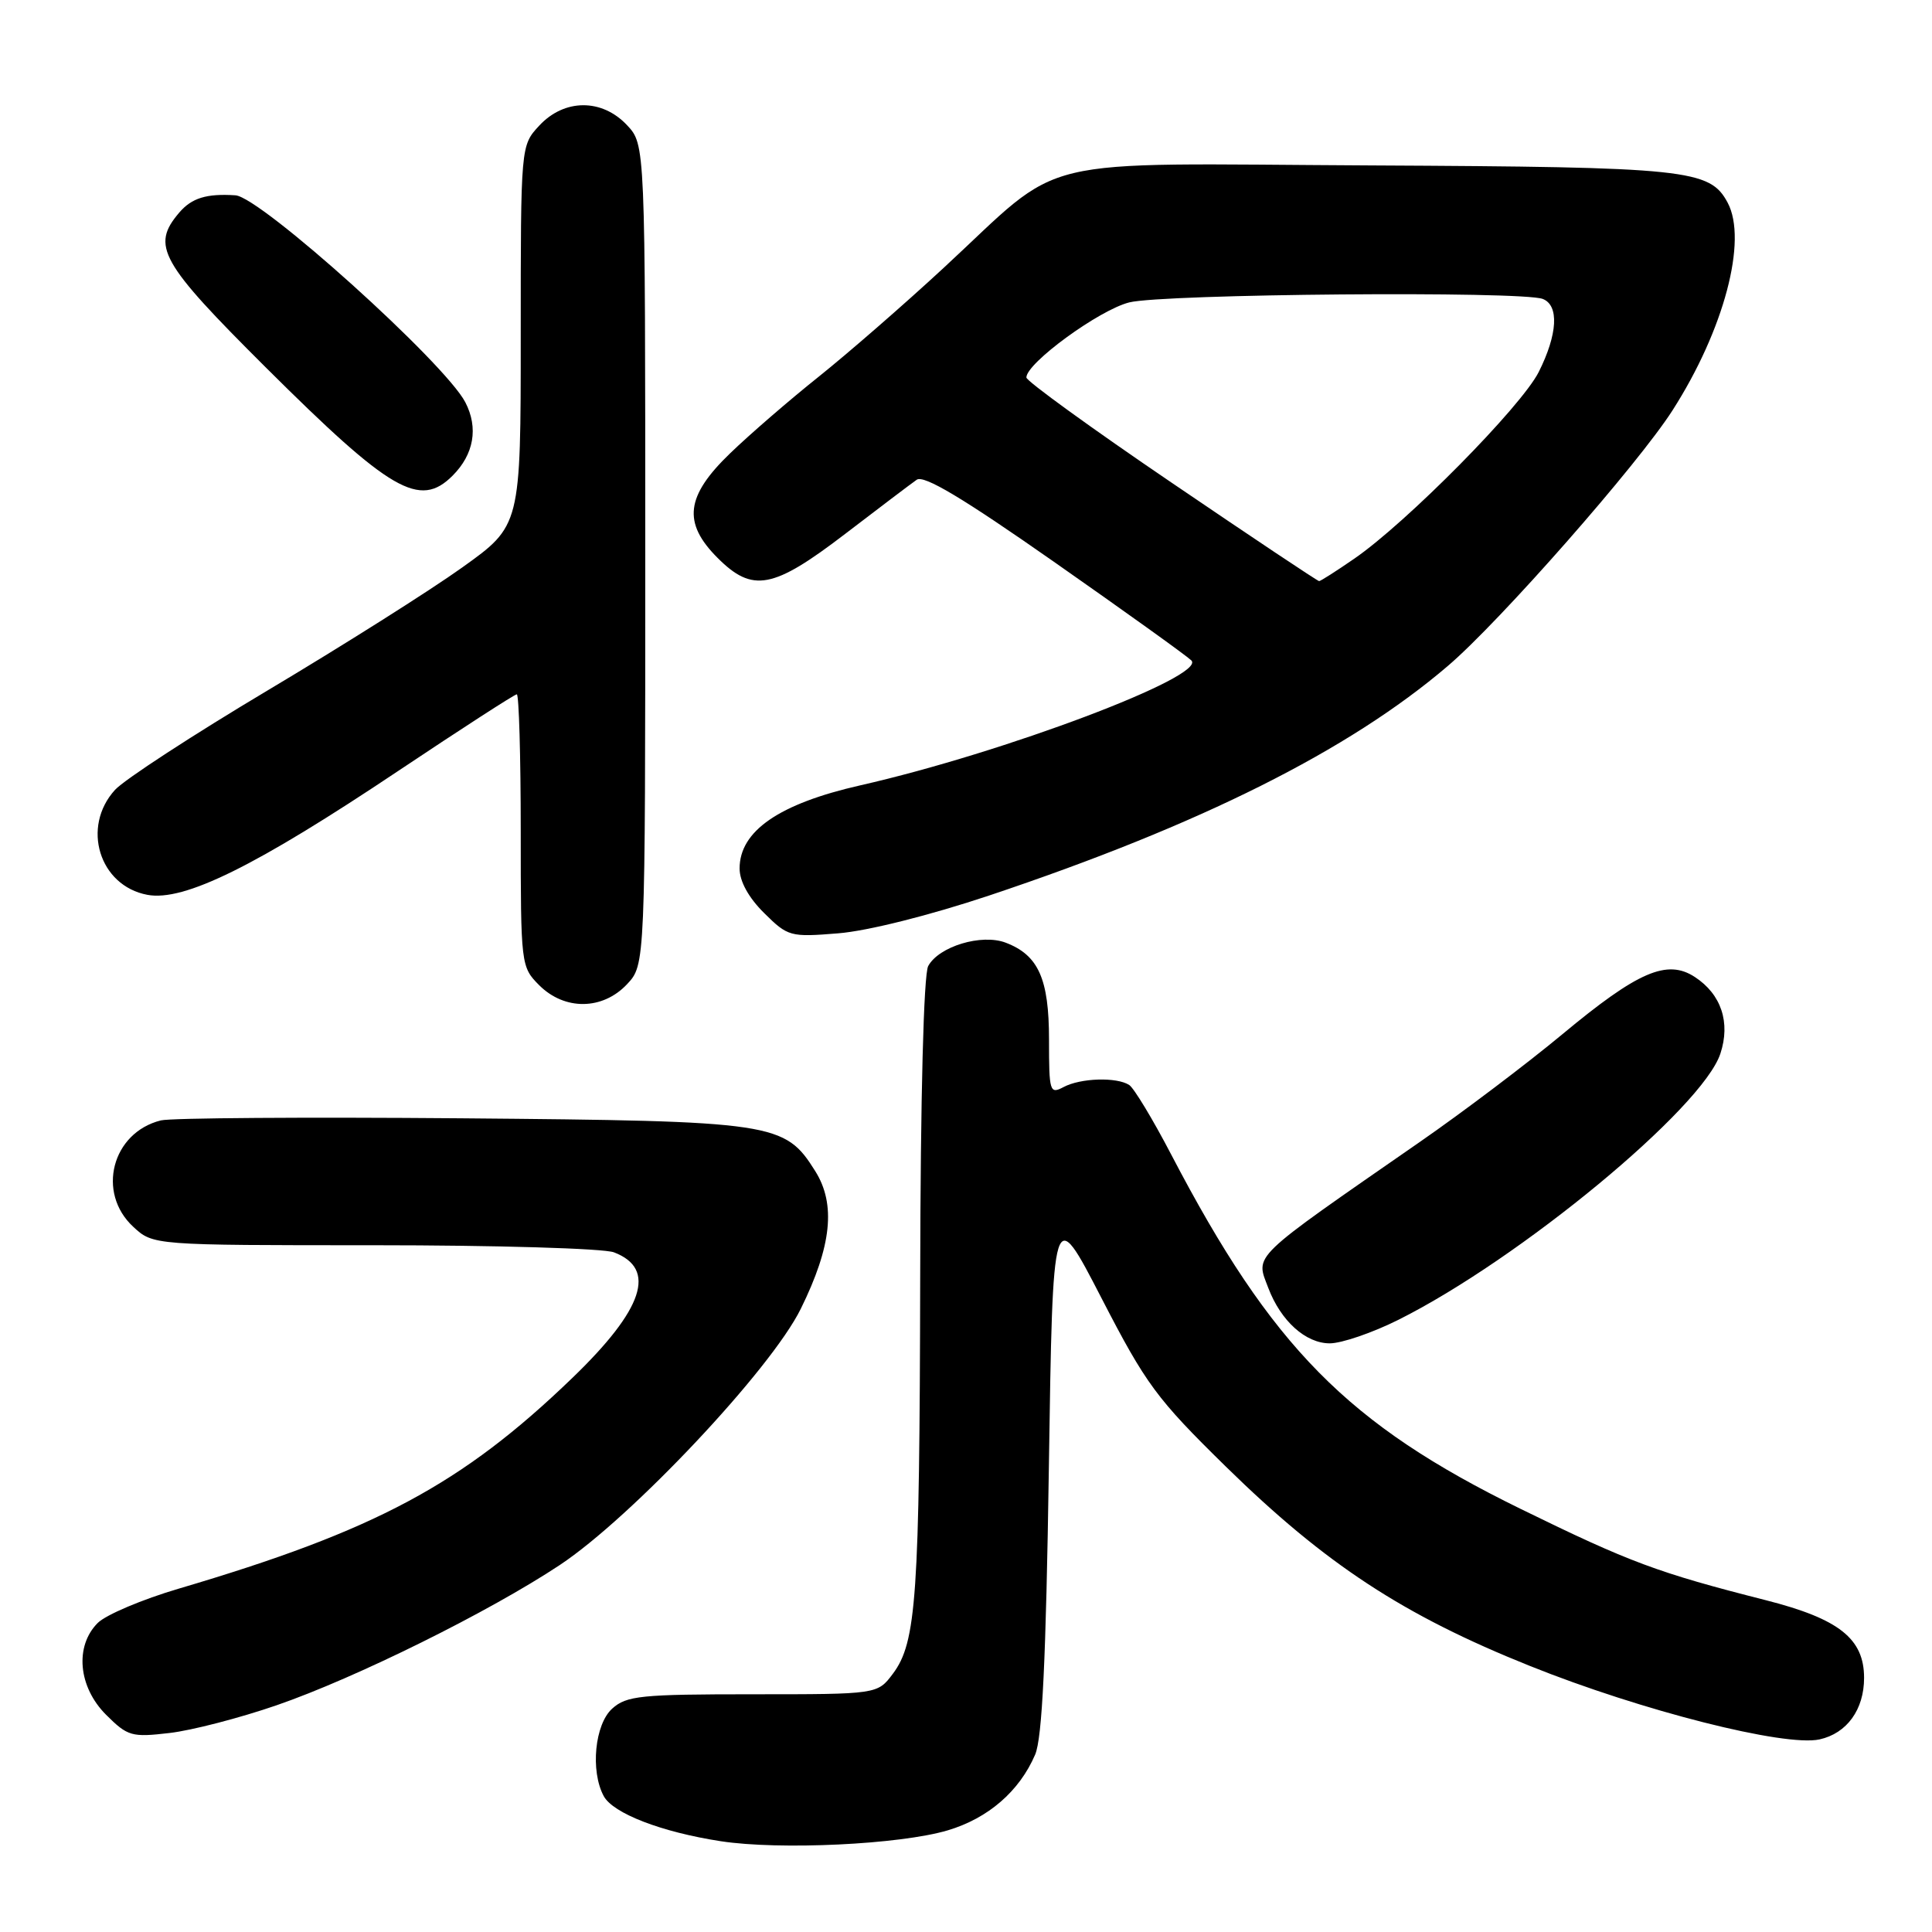 <?xml version="1.0" encoding="UTF-8" standalone="no"?>
<!DOCTYPE svg PUBLIC "-//W3C//DTD SVG 1.1//EN" "http://www.w3.org/Graphics/SVG/1.1/DTD/svg11.dtd" >
<svg xmlns="http://www.w3.org/2000/svg" xmlns:xlink="http://www.w3.org/1999/xlink" version="1.1" viewBox="0 0 256 256">
 <g >
 <path fill="currentColor"
d=" M 125.58 242.53 C 130.93 240.94 135.08 237.35 137.16 232.50 C 138.10 230.33 138.60 219.87 138.98 194.50 C 139.50 159.50 139.50 159.50 145.95 172.00 C 151.86 183.45 153.24 185.32 162.45 194.35 C 175.64 207.27 185.95 214.03 202.73 220.75 C 217.53 226.69 236.49 231.49 241.10 230.48 C 244.72 229.68 247.00 226.53 247.00 222.33 C 247.00 217.13 243.69 214.51 234.00 212.04 C 219.64 208.39 215.98 207.03 201.50 199.94 C 178.56 188.71 168.54 178.55 155.20 153.00 C 152.76 148.32 150.25 144.17 149.63 143.77 C 147.98 142.69 143.17 142.84 140.93 144.04 C 139.10 145.01 139.00 144.68 139.00 137.76 C 139.00 129.70 137.60 126.56 133.26 124.91 C 130.06 123.69 124.39 125.41 122.99 128.01 C 122.39 129.14 121.97 145.24 121.93 169.18 C 121.85 211.62 121.44 217.61 118.31 221.78 C 116.27 224.50 116.27 224.50 99.75 224.50 C 84.91 224.50 83.02 224.69 81.12 226.40 C 78.81 228.48 78.21 234.65 79.99 237.98 C 81.22 240.28 87.64 242.76 95.50 243.97 C 103.33 245.17 119.25 244.41 125.58 242.53 Z  M 36.67 225.95 C 47.13 222.34 64.83 213.57 74.18 207.37 C 83.73 201.03 102.17 181.43 106.11 173.42 C 110.20 165.13 110.78 159.57 108.03 155.19 C 103.98 148.73 102.70 148.54 61.08 148.18 C 40.50 148.01 22.61 148.13 21.31 148.46 C 14.83 150.08 12.77 158.03 17.65 162.55 C 20.29 165.00 20.29 165.00 49.58 165.00 C 65.69 165.00 79.99 165.42 81.35 165.94 C 87.07 168.12 85.29 173.48 75.81 182.61 C 61.20 196.69 49.76 202.81 23.70 210.50 C 18.87 211.92 14.03 213.97 12.95 215.05 C 9.88 218.12 10.36 223.52 14.05 227.21 C 16.92 230.07 17.44 230.22 22.47 229.63 C 25.42 229.29 31.81 227.63 36.67 225.95 Z  M 185.28 174.89 C 201.38 166.84 225.58 146.84 227.96 139.61 C 229.32 135.49 228.08 131.75 224.58 129.46 C 220.90 127.05 217.04 128.71 207.00 137.06 C 202.32 140.95 193.84 147.36 188.14 151.31 C 165.41 167.08 166.36 166.17 168.06 170.67 C 169.72 175.04 173.01 178.00 176.20 178.00 C 177.77 178.00 181.86 176.60 185.28 174.89 Z  M 83.08 130.42 C 85.50 127.84 85.50 127.84 85.50 73.50 C 85.50 19.16 85.50 19.16 83.08 16.58 C 79.75 13.04 74.77 13.07 71.45 16.65 C 69.00 19.29 69.00 19.29 69.00 44.47 C 69.00 69.65 69.00 69.65 61.25 75.19 C 56.99 78.24 45.40 85.56 35.50 91.46 C 25.60 97.36 16.49 103.30 15.25 104.65 C 10.75 109.57 13.15 117.38 19.53 118.57 C 24.38 119.48 33.86 114.80 52.80 102.13 C 61.14 96.56 68.19 92.00 68.48 92.00 C 68.76 92.00 69.00 100.12 69.00 110.05 C 69.00 127.87 69.03 128.12 71.45 130.55 C 74.82 133.91 79.84 133.86 83.08 130.42 Z  M 131.07 118.66 C 159.02 109.31 178.75 99.44 191.86 88.23 C 198.74 82.36 217.04 61.53 221.62 54.37 C 228.44 43.72 231.59 31.84 228.92 26.85 C 226.56 22.44 223.64 22.13 181.69 21.92 C 135.71 21.69 141.46 20.31 125.00 35.53 C 119.78 40.36 112.35 46.82 108.50 49.90 C 104.65 52.97 99.36 57.54 96.75 60.06 C 90.85 65.74 90.43 69.27 95.08 73.92 C 99.72 78.57 102.43 78.06 111.98 70.75 C 116.47 67.31 120.74 64.08 121.47 63.57 C 122.42 62.90 127.59 66.00 139.65 74.44 C 148.92 80.93 157.11 86.80 157.85 87.50 C 160.03 89.55 133.02 99.75 114.00 104.06 C 103.24 106.50 98.00 110.11 98.00 115.08 C 98.00 116.78 99.19 118.94 101.25 120.98 C 104.40 124.10 104.70 124.19 111.07 123.67 C 114.95 123.36 123.16 121.30 131.07 118.66 Z  M 59.97 63.03 C 62.80 60.20 63.41 56.69 61.66 53.31 C 58.96 48.10 34.55 26.11 31.20 25.88 C 27.37 25.63 25.41 26.23 23.75 28.17 C 19.99 32.58 21.18 34.71 35.25 48.72 C 51.78 65.17 55.61 67.39 59.97 63.03 Z  M 155.22 63.94 C 144.65 56.76 136.00 50.49 136.00 50.02 C 136.00 48.11 145.63 41.08 149.63 40.07 C 154.11 38.94 201.64 38.54 204.42 39.61 C 206.61 40.45 206.40 44.29 203.89 49.29 C 201.59 53.86 186.36 69.28 179.43 74.04 C 177.07 75.67 174.98 77.00 174.79 77.00 C 174.59 77.00 165.78 71.12 155.22 63.94 Z "/>
</g>
</svg>
